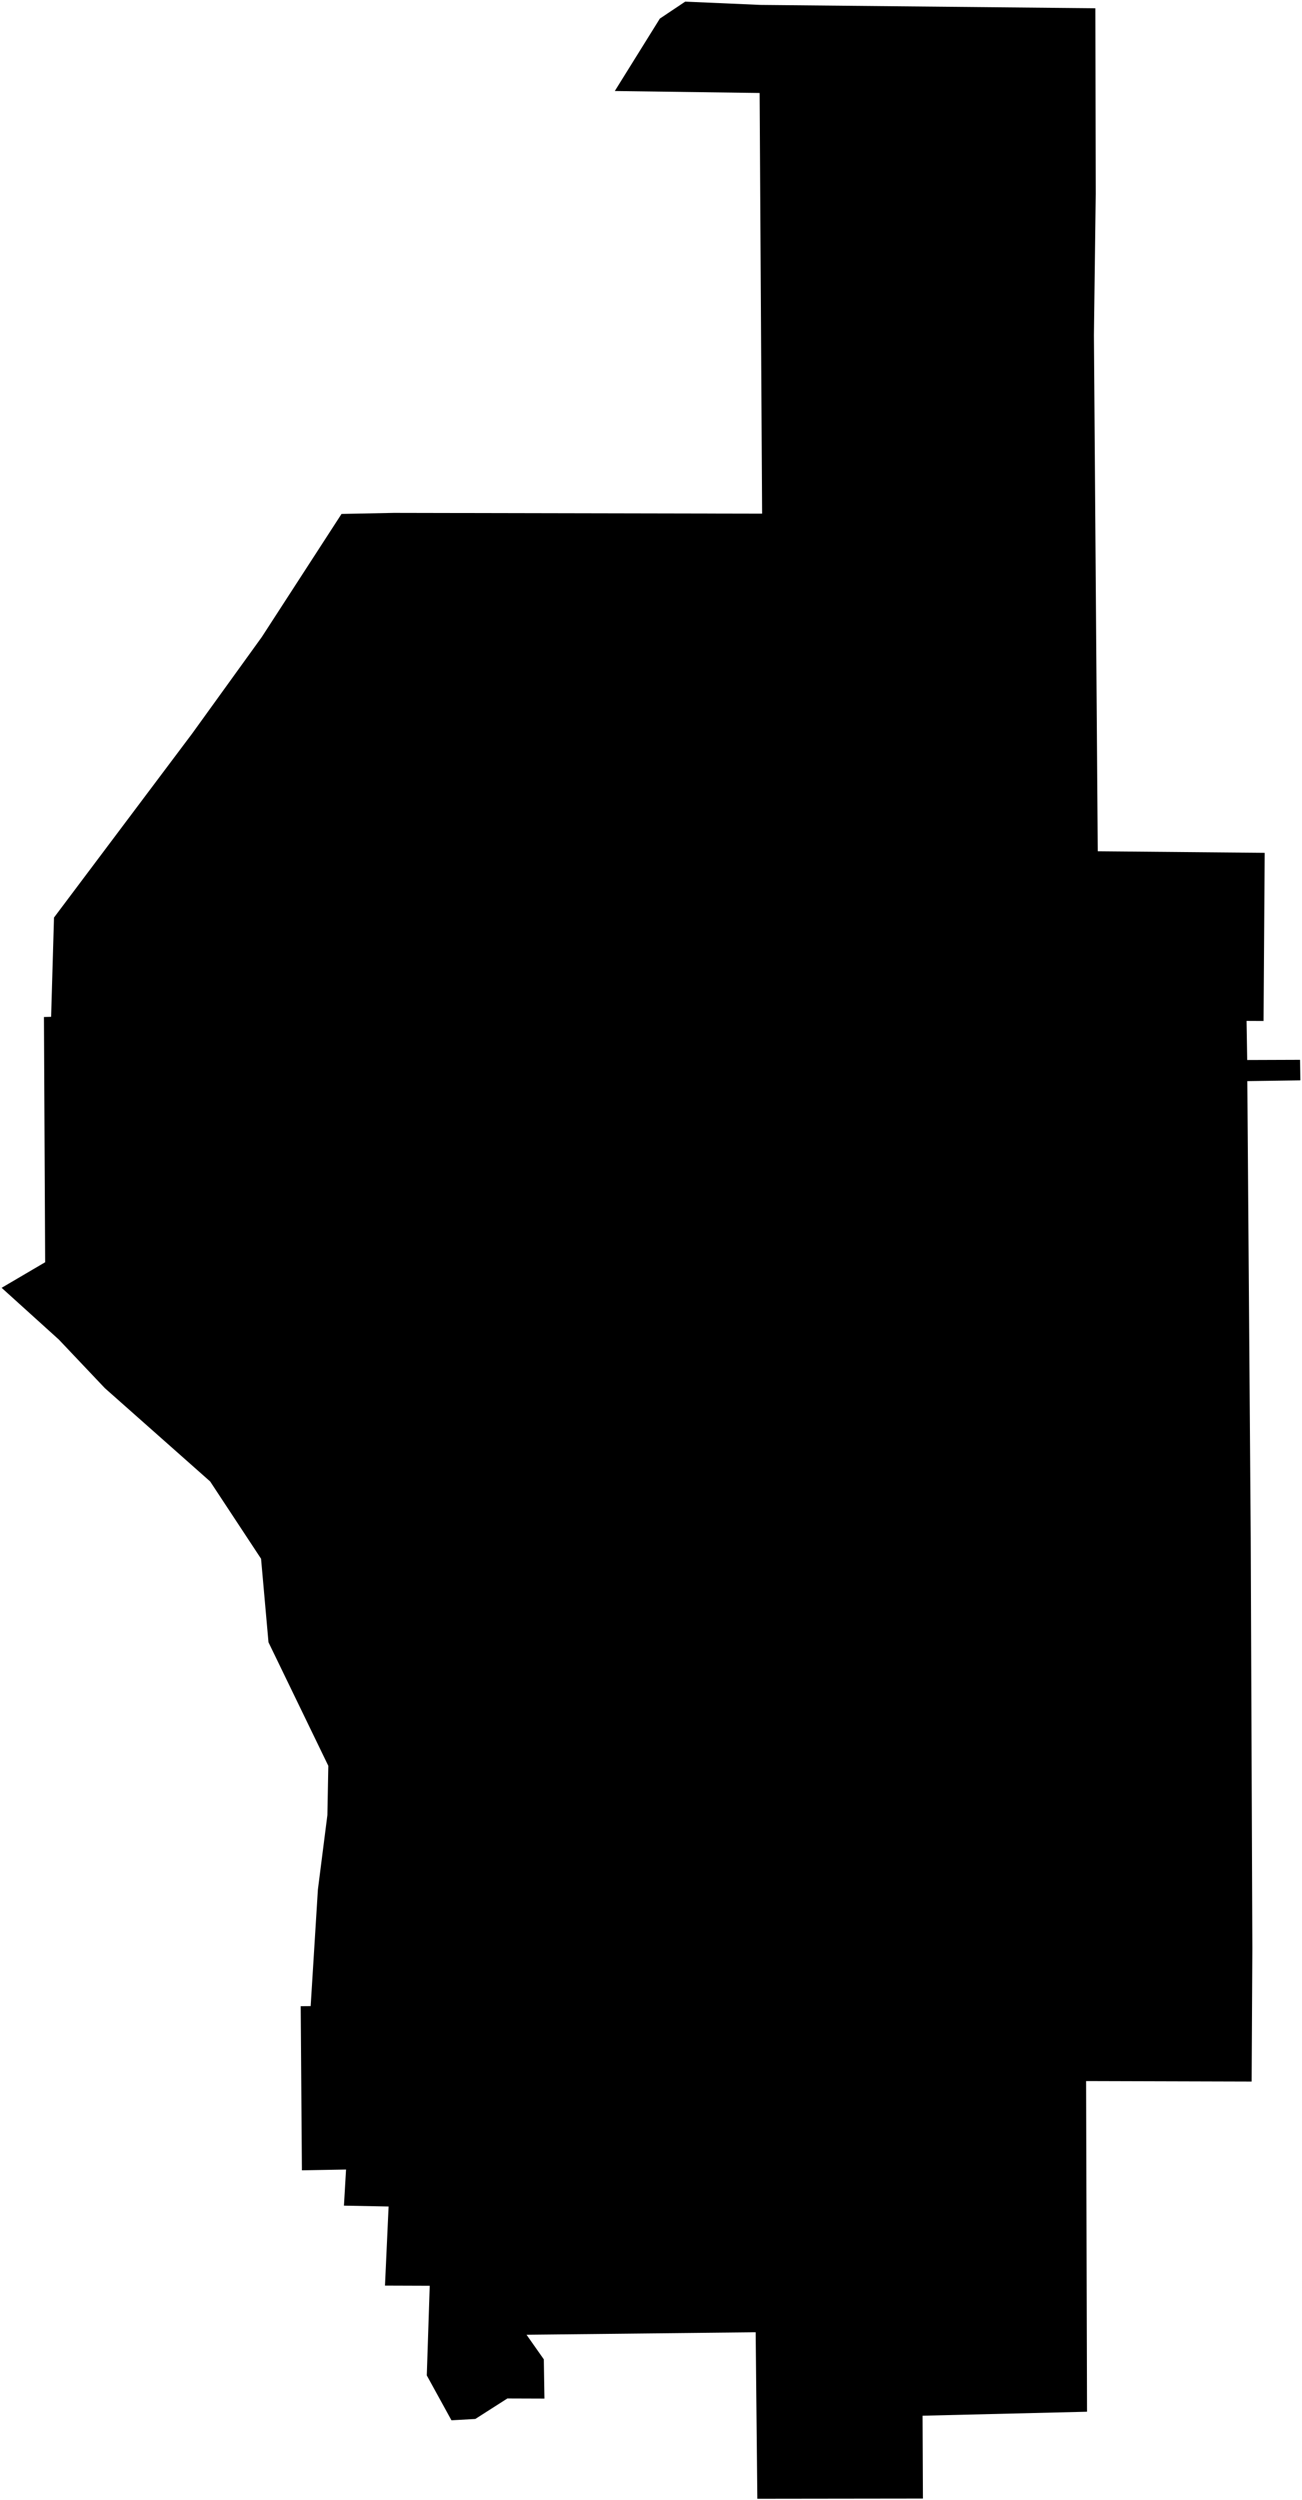 <?xml version="1.0"?>
<svg xmlns="http://www.w3.org/2000/svg" version="1.2" baseProfile="tiny" width="800" height="1536" viewBox="0 0 800 1536" stroke-linecap="round" stroke-linejoin="round">
<g id="CityBoundaries">
<path d="M 292.054 1486.211 277.395 1487.029 262.234 1459.455 264.043 1404.381 236.55 1404.28 238.77 1355.678 211.332 1355.147 212.625 1332.954 185.506 1333.45 184.762 1232.606 190.888 1232.553 195.324 1160.984 201.16 1115.191 201.732 1084.932 164.97 1009.019 160.406 957.692 129.131 910.214 64.43 852.885 36.153 823.03 1 791.235 27.748 775.518 26.999 624.844 31.406 624.735 33.177 563.747 118.017 450.774 160.851 391.396 209.85 315.762 242.011 315.118 468.274 315.59 466.744 57.129 377.759 55.919 405.442 11.422 421.018 1 467.145 3.013 673.038 5.079 673.263 119.12 672.144 205.934 674.51 523.016 777.076 523.986 776.378 627.298 765.938 627.245 766.334 651.279 798.804 651.155 799 663.768 766.408 664.244 768.496 944.893 769.496 1197.031 769.056 1278.911 667.341 1278.602 667.914 1481.763 566.861 1484.215 567.08 1535.123 465.338 1535.258 464.308 1432.926 323.523 1434.479 334.139 1449.578 334.53 1473.704 311.743 1473.623 292.054 1486.211 Z"/>
</g>
</svg>
